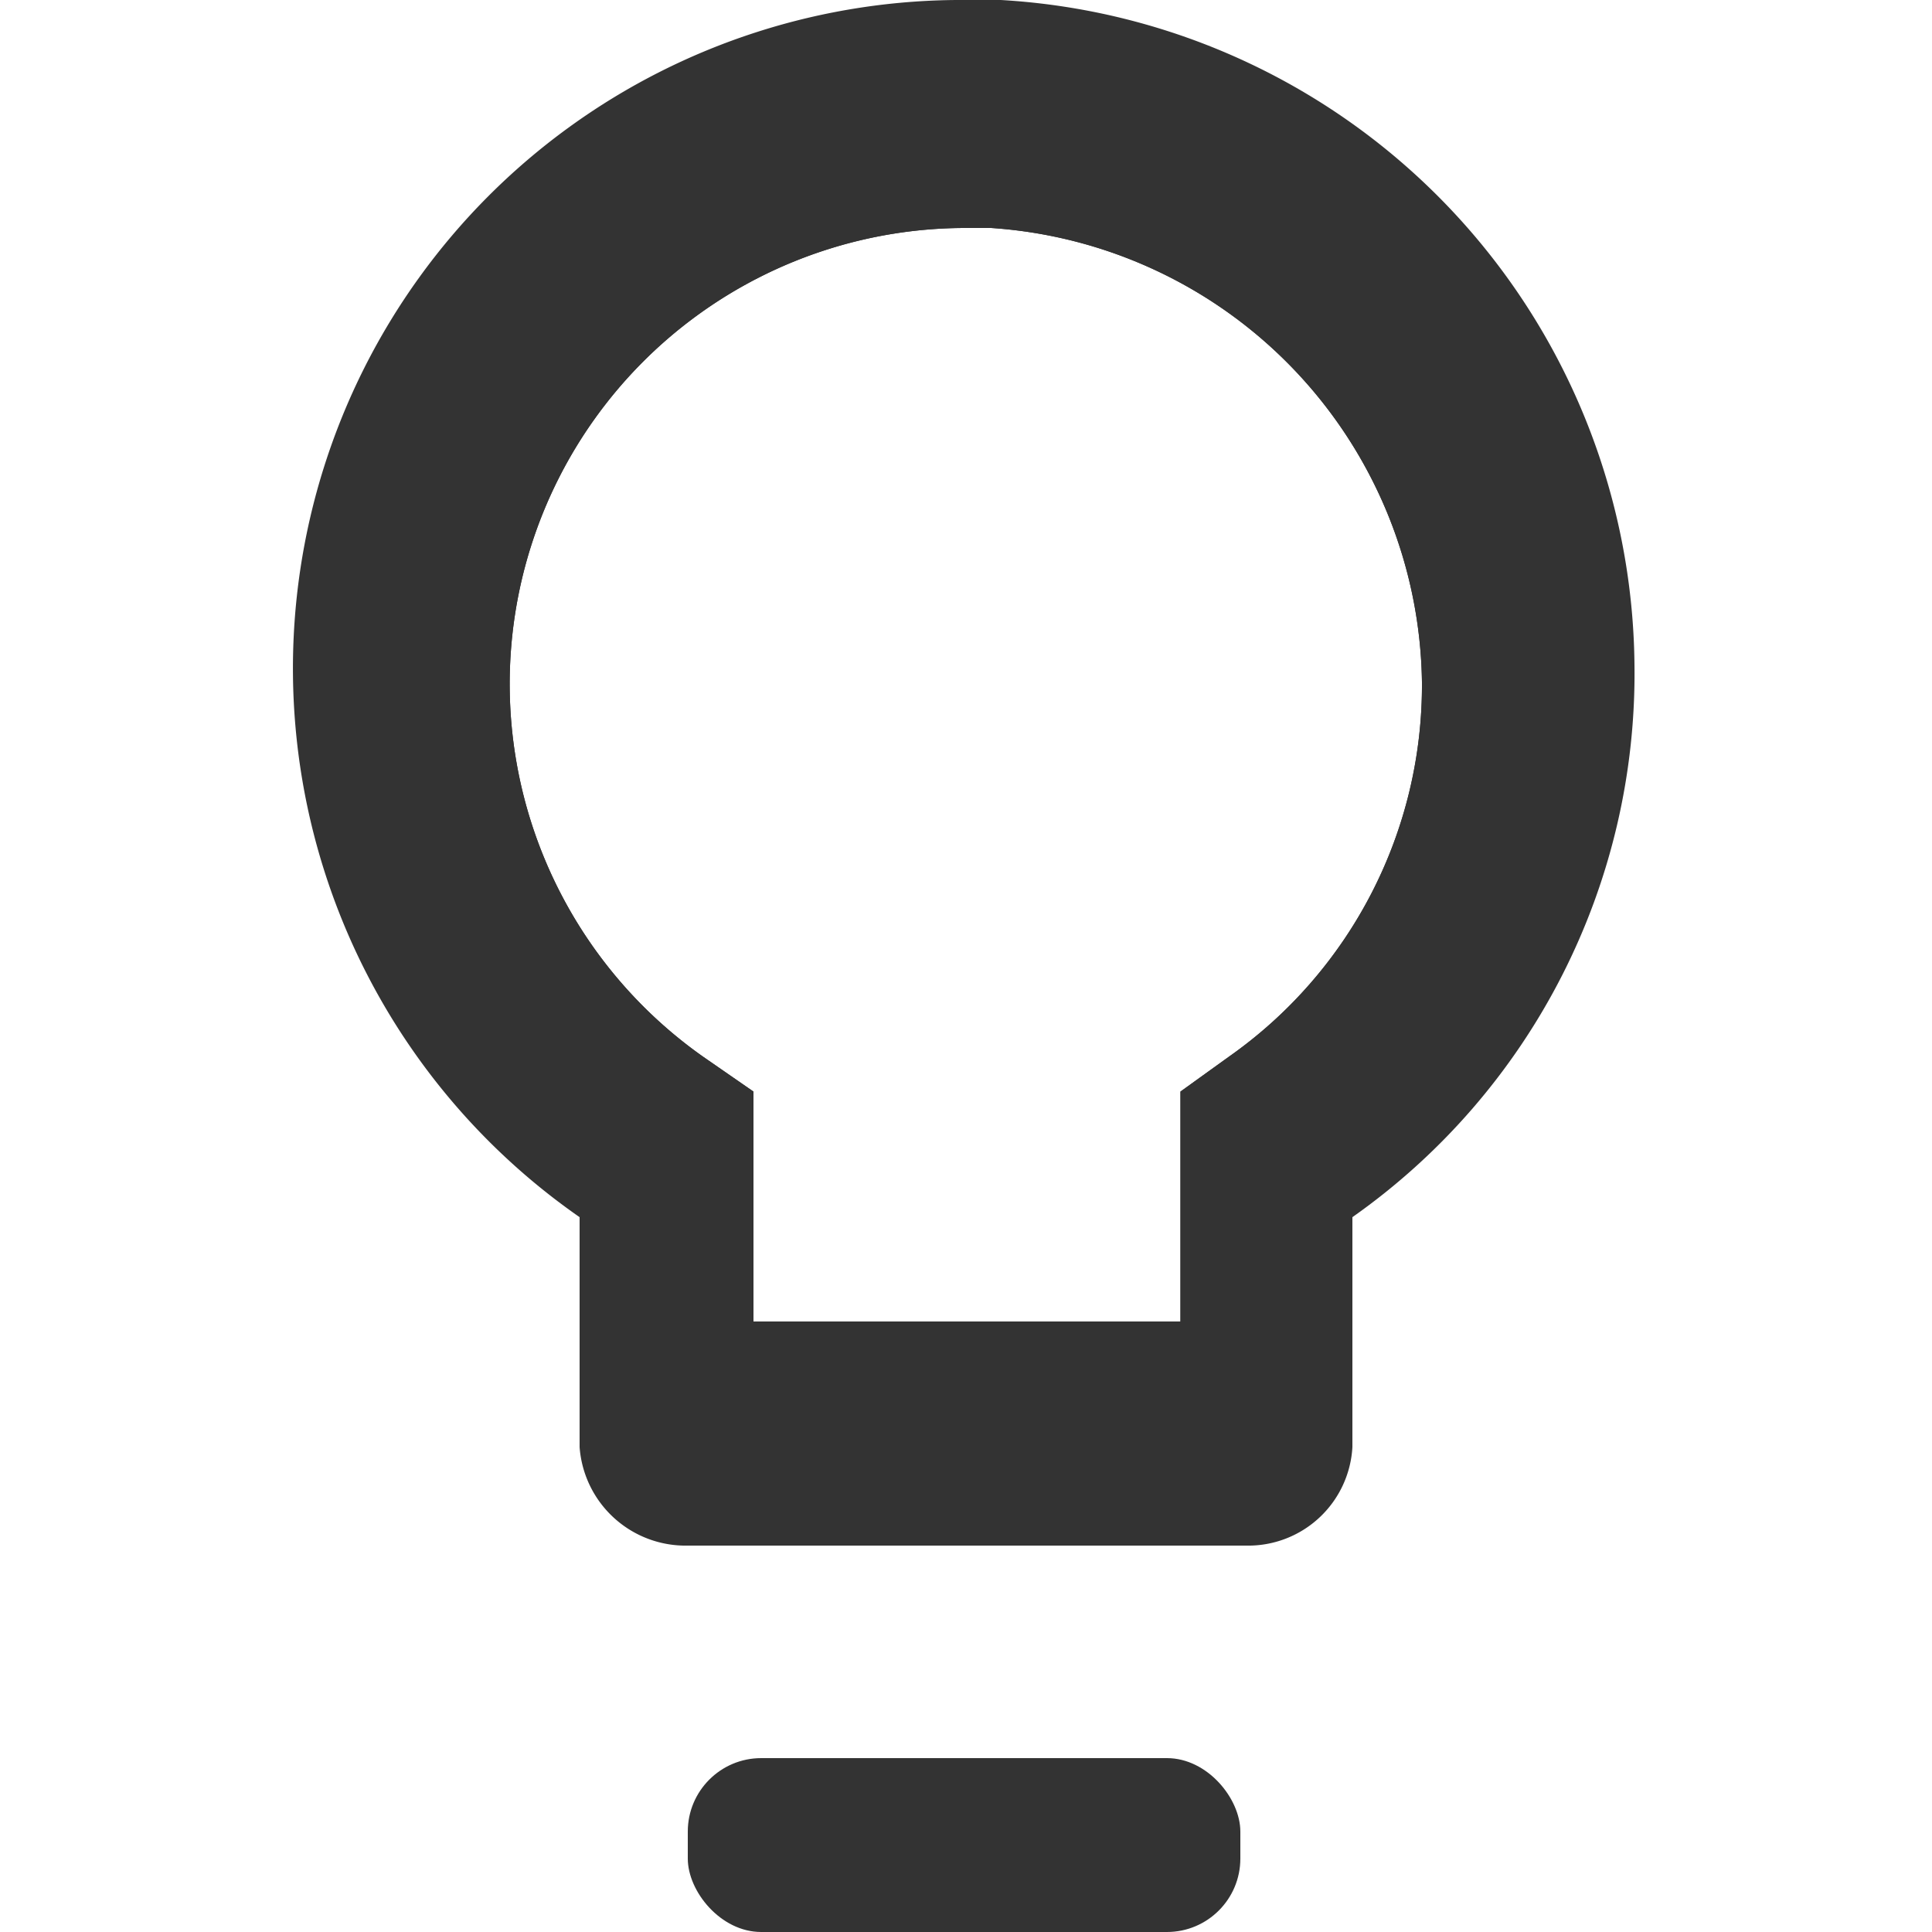 <svg id="Layer_1" data-name="Layer 1" xmlns="http://www.w3.org/2000/svg" viewBox="0 0 10 10"><defs><style>.cls-1{fill:#333;}</style></defs><path class="cls-1" d="M5,.69h.15A2.8,2.8,0,0,1,7.77,3.45,2.76,2.76,0,0,1,6.59,5.73l-.3.21V7.33H3.71V5.94l-.3-.21A2.77,2.77,0,0,1,5,.69M5,0A3.46,3.46,0,0,0,3,6.3V7.49A.55.55,0,0,0,3.56,8H6.45A.54.54,0,0,0,7,7.49V6.3A3.44,3.44,0,0,0,8.46,3.44,3.48,3.48,0,0,0,5.18,0Z"/><path class="cls-1" d="M5,1.18h.13A2.39,2.39,0,0,1,7.36,3.53a2.35,2.35,0,0,1-1,1.94l-.25.18V6.84H3.9V5.65l-.26-.18A2.36,2.36,0,0,1,5,1.18M5,.59A3,3,0,0,0,3.29,6V7a.47.47,0,0,0,.48.44H6.23A.46.46,0,0,0,6.7,7V6A3,3,0,0,0,5.15.59Z"/><path class="cls-1" d="M5,1.18h.13A2.39,2.39,0,0,1,7.36,3.53a2.35,2.35,0,0,1-1,1.94l-.25.18V6.84H3.9V5.65l-.26-.18A2.36,2.36,0,0,1,5,1.18M5,.59A3,3,0,0,0,3.29,6V7a.47.47,0,0,0,.48.44H6.23A.46.46,0,0,0,6.7,7V6A3,3,0,0,0,5.15.59Z"/><rect class="cls-1" x="3.56" y="9.1" width="2.86" height="0.9" rx="0.38"/></svg>